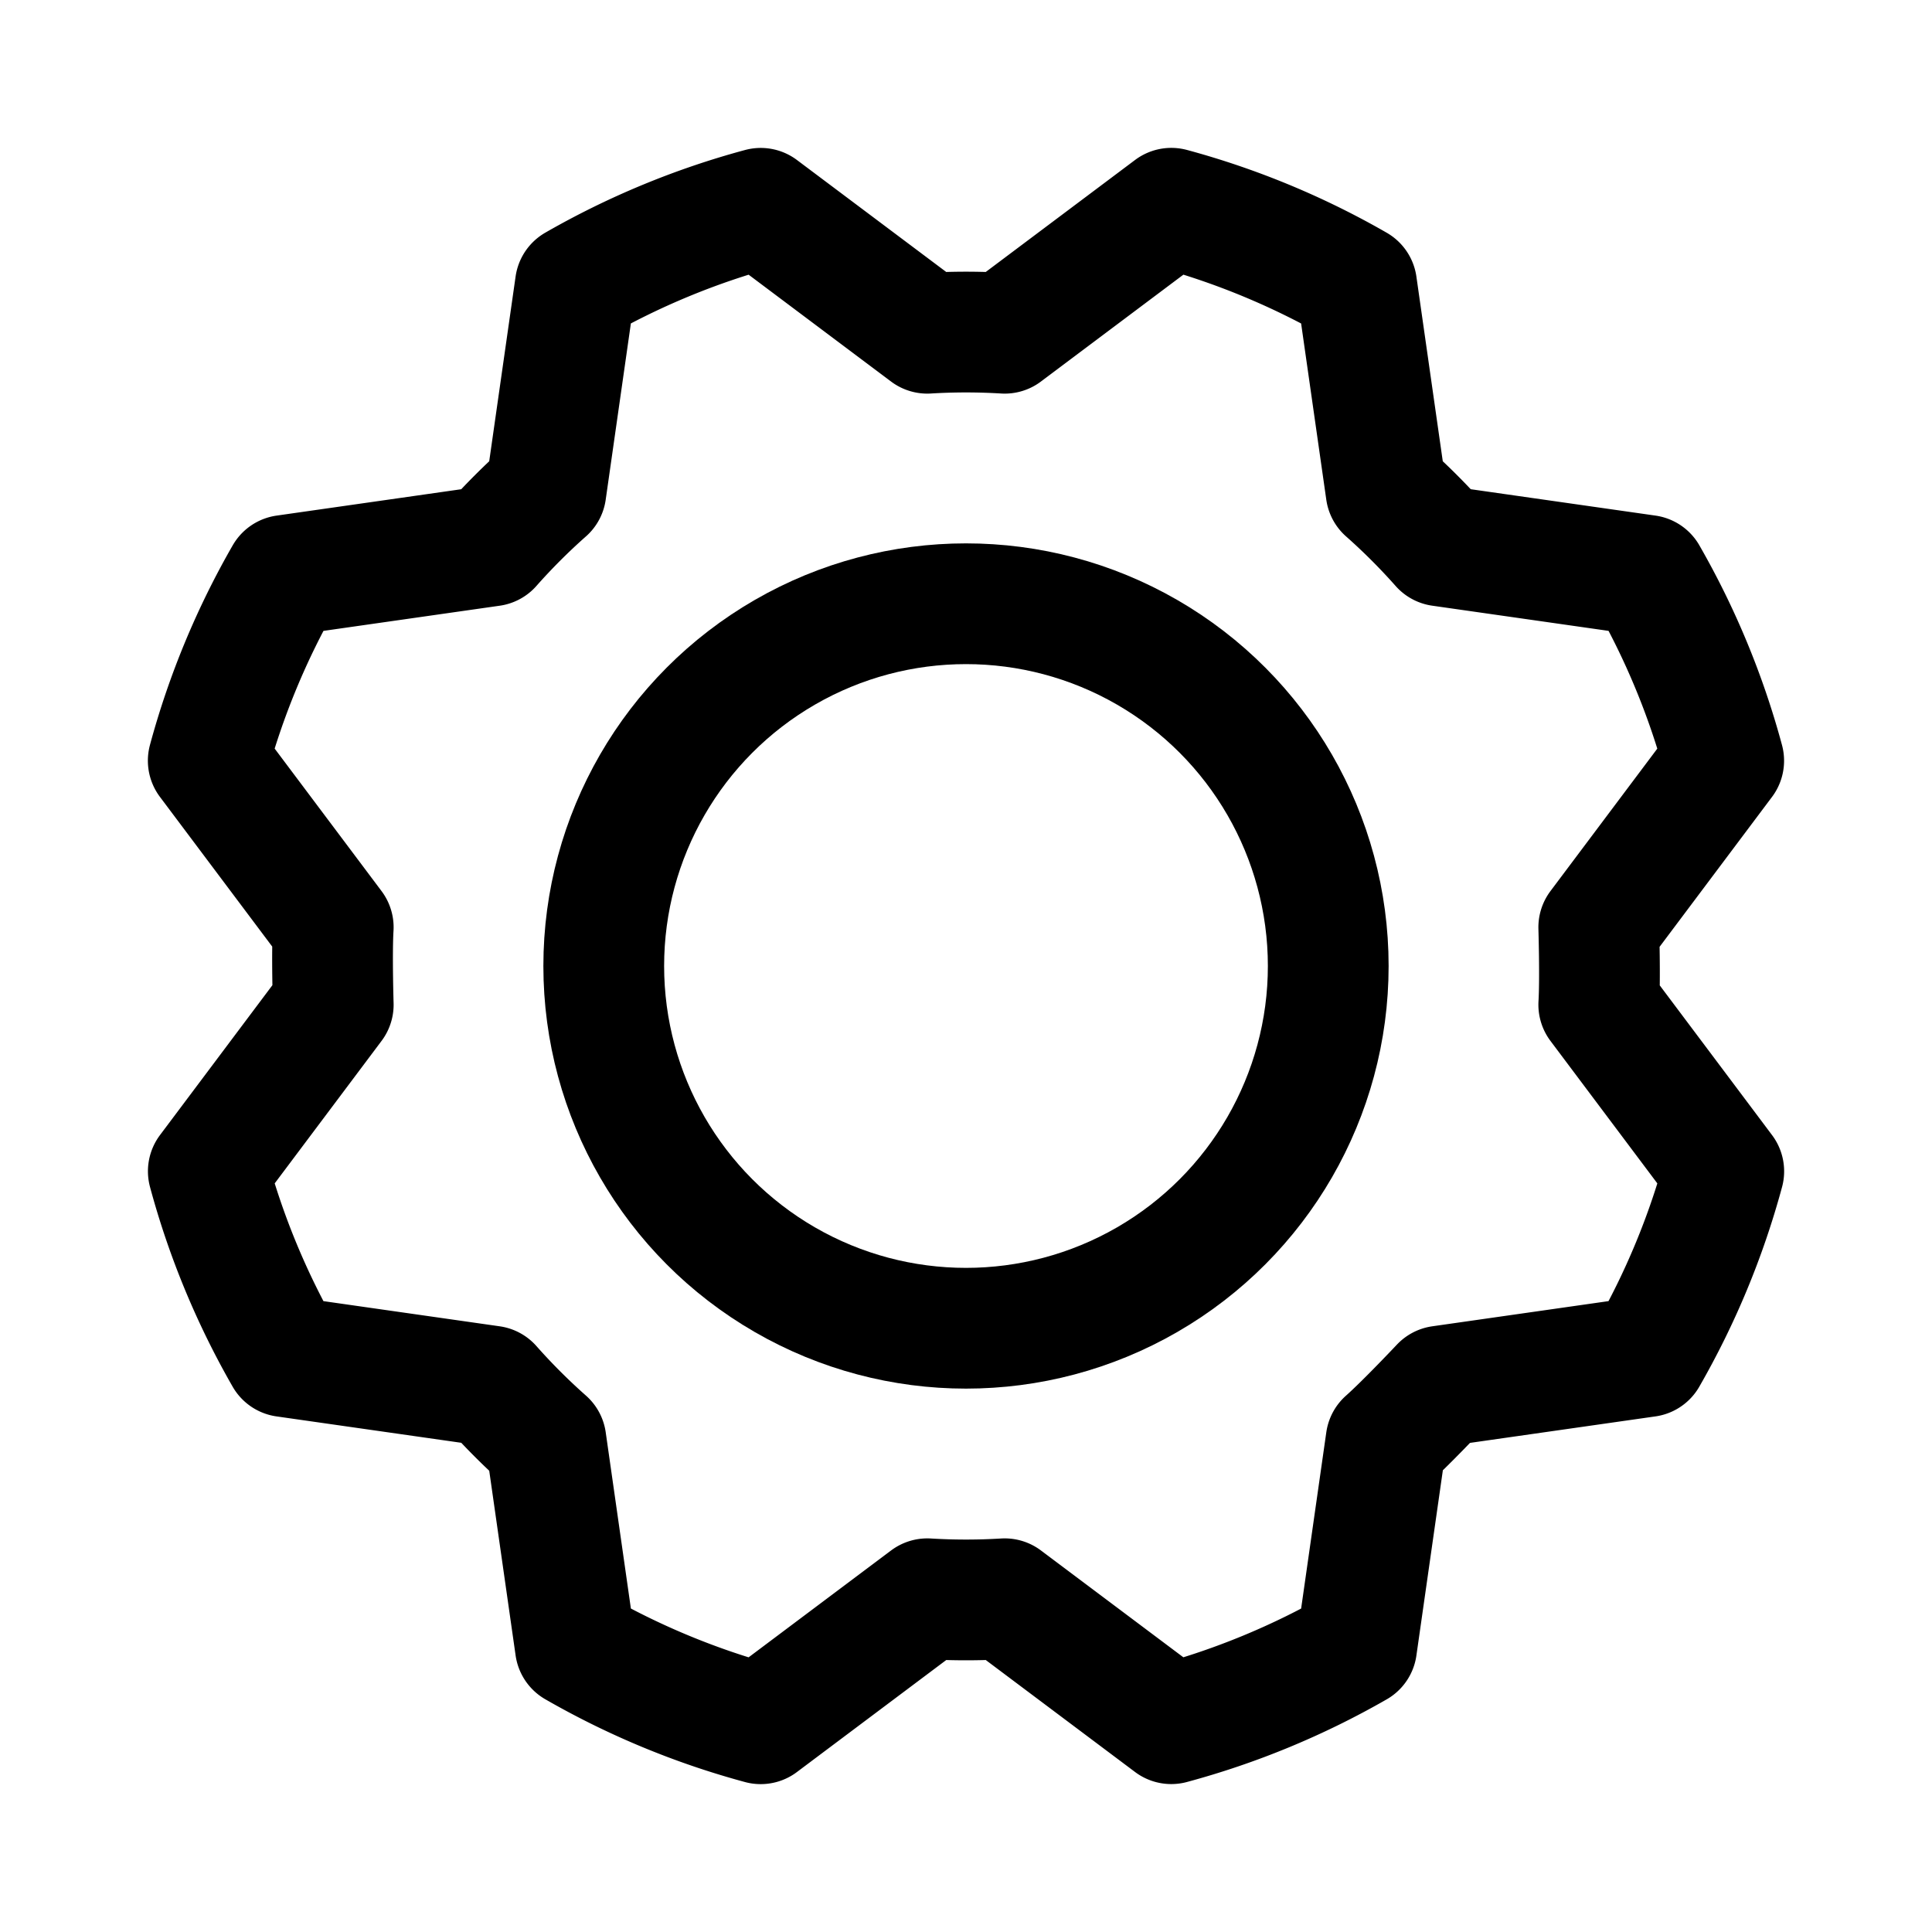 <svg id="Raw" xmlns="http://www.w3.org/2000/svg" viewBox="0 0 256.001 256.001">
  <rect width="256" height="256" fill="none"/>
  <circle cx="128" cy="128" r="48" fill="none" stroke="#000" stroke-linecap="round" stroke-linejoin="round" stroke-width="16"/>
  <path d="M183.661,65.086a84.522,84.522,0,0,1,7.252,7.252l27.322,3.902A103.37,103.37,0,0,1,228.399,100.801L211.845,122.873s.208,6.839.001,10.255l16.561,22.079a103.369,103.369,0,0,1-10.18,24.554l-27.313,3.901s-4.689,4.983-7.251,7.252l-3.902,27.322A103.37,103.37,0,0,1,155.2,228.399l-22.07-16.554a84.521,84.521,0,0,1-10.256 0l-22.079,16.561a103.369,103.369,0,0,1-24.554-10.18l-3.901-27.311a84.521,84.521,0,0,1-7.252-7.252l-27.322-3.902A103.37,103.37,0,0,1,27.602,155.2l16.554-22.072s-.208-6.839-.001-10.255l-16.561-22.079A103.37,103.37,0,0,1,37.775,76.241l27.311-3.901a84.522,84.522,0,0,1,7.252-7.252l3.902-27.322A103.37,103.37,0,0,1,100.801,27.602l22.07,16.554a84.523,84.523,0,0,1,10.256-0l22.079-16.561a103.37,103.37,0,0,1,24.554,10.18Z" fill="none" stroke="#000" stroke-linecap="round" stroke-linejoin="round" stroke-width="16"/>
</svg>
